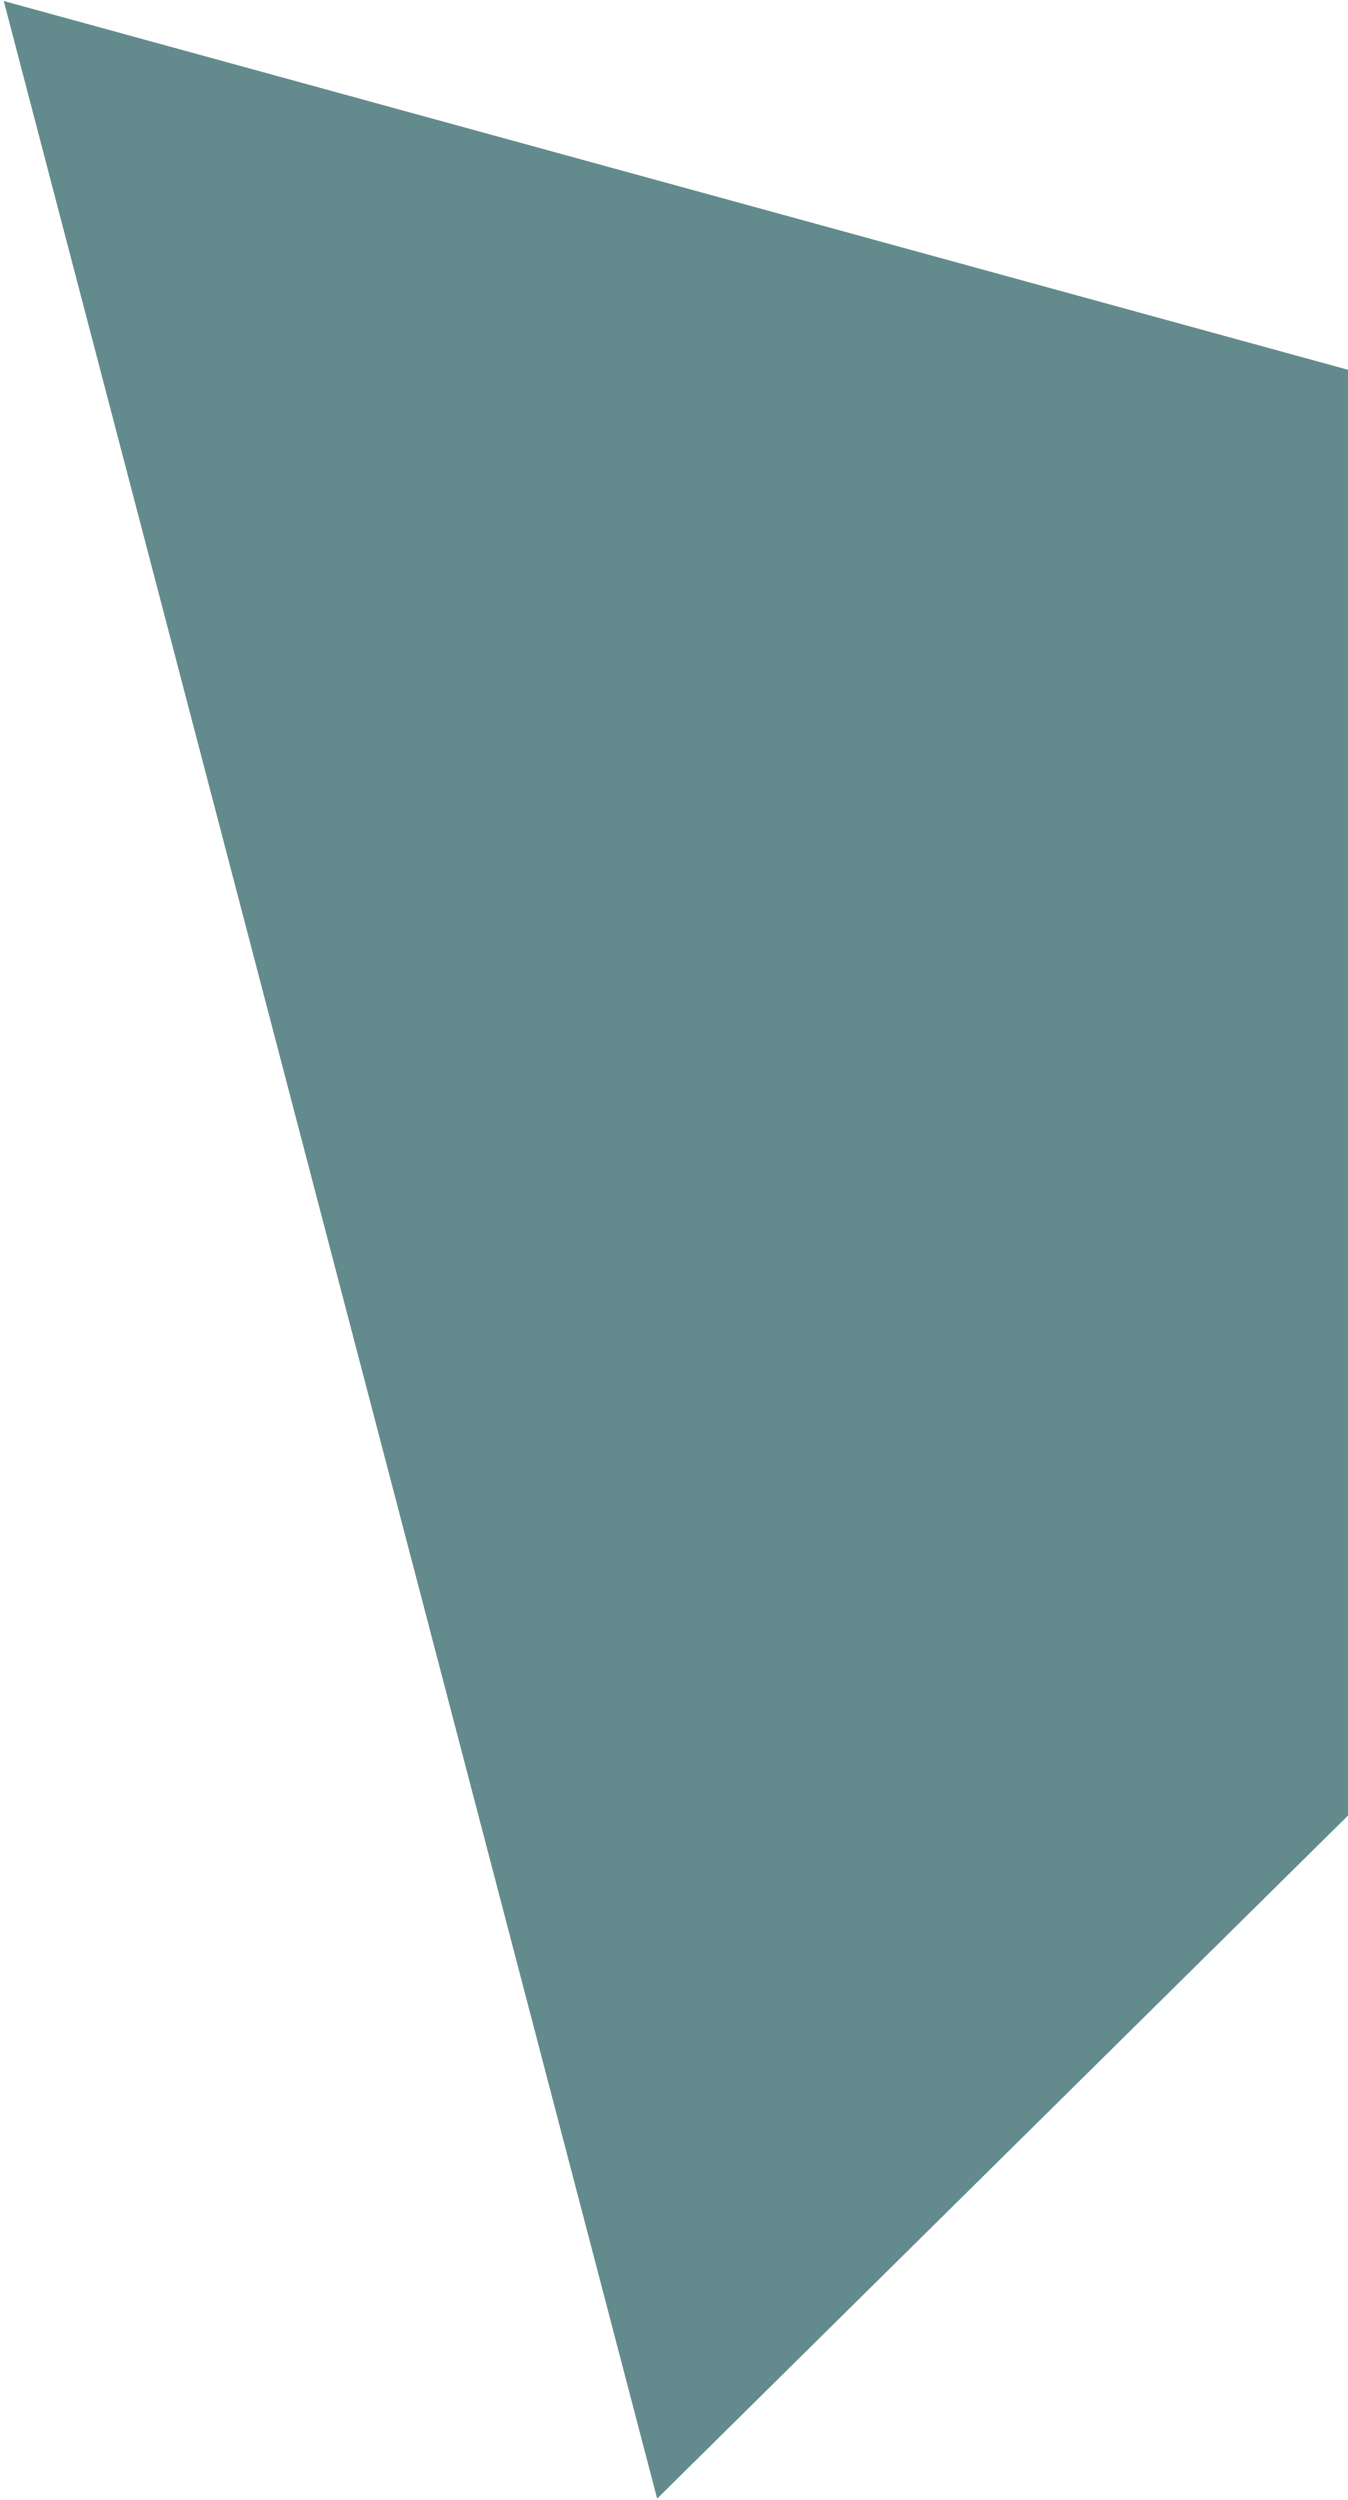 <svg width="281" height="521" viewBox="0 0 281 521" fill="none" xmlns="http://www.w3.org/2000/svg">
<path d="M519.625 142.494L136.986 520.684L0.783 0.214L519.625 142.494Z" fill="#3C6E71" fill-opacity="0.8"/>
</svg>
